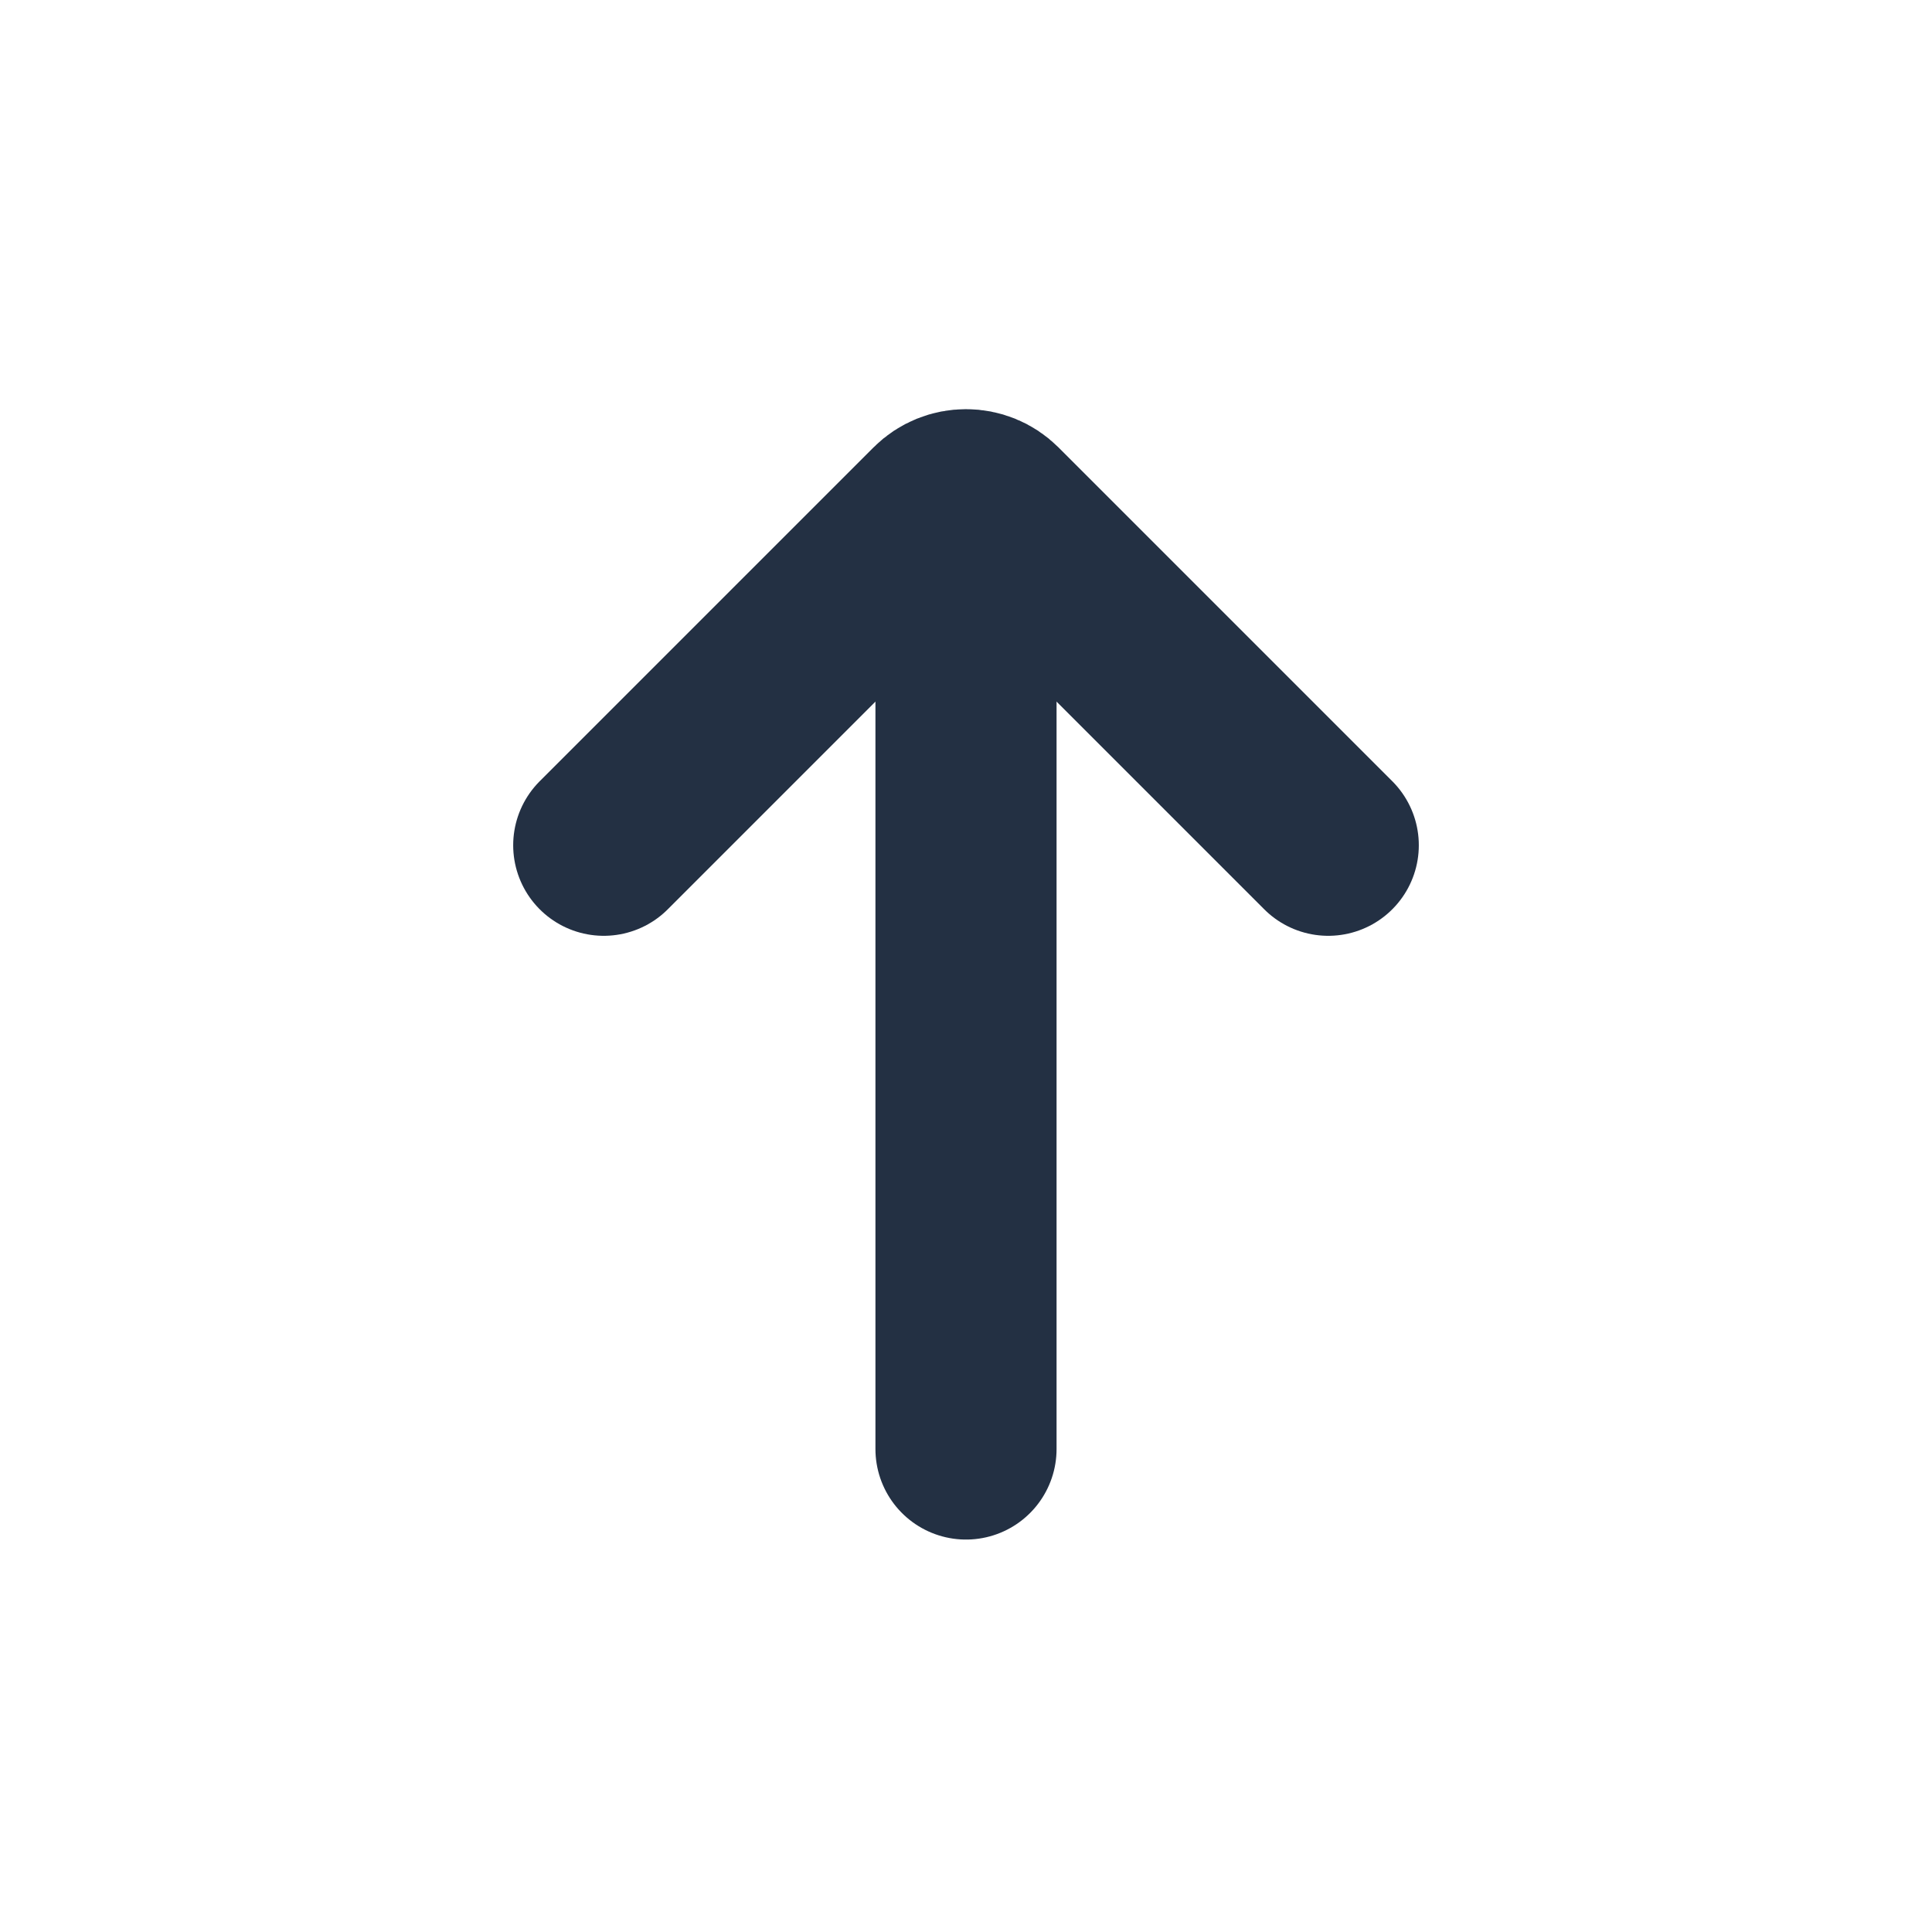 <svg width="16" height="16" viewBox="0 0 16 16" fill="none" xmlns="http://www.w3.org/2000/svg">
<path d="M8 12V5.333" stroke="#233043" stroke-width="1.5" stroke-linecap="round" stroke-linejoin="round"/>
<path d="M5 7L7.764 4.236C7.894 4.106 8.106 4.106 8.236 4.236L11 7" stroke="#233043" stroke-width="1.5" stroke-linecap="round" stroke-linejoin="round"/>
</svg>
